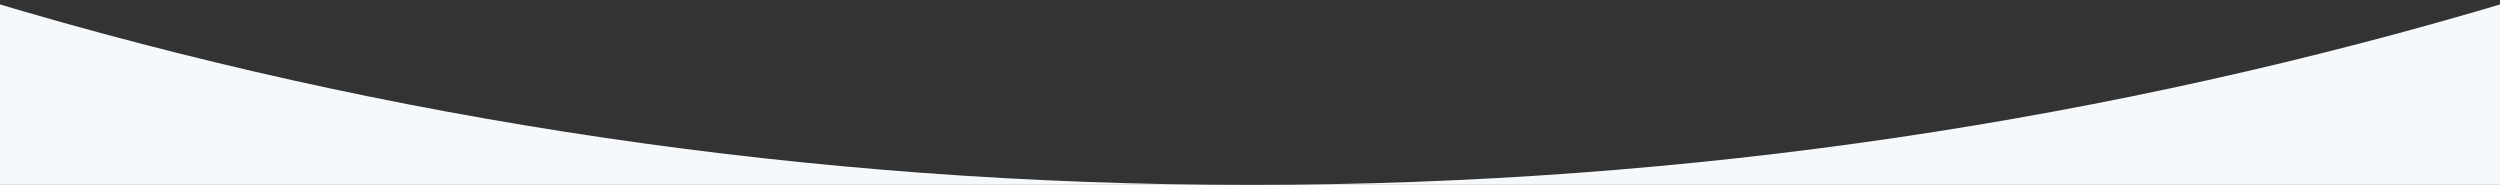 <svg width="1920" height="142" viewBox="0 0 1920 142" fill="none" xmlns="http://www.w3.org/2000/svg">
<rect x="0" y="0" width="1920" height="142" fill="#333333" stroke="none"/>
<g clip-path="url(#clip0_1_1278)">
<path d="M-9.526 0.61V142H1929.54V0.61C1622.52 92.581 1297.04 142 960.005 142C622.966 142 297.495 92.581 -9.526 0.61Z" fill="#F6F9FC"/>
</g>
<defs>
<clipPath id="clip0_1_1278">
<rect width="1939.06" height="141.39" fill="white" transform="translate(-9.526 0.61)"/>
</clipPath>
</defs>
</svg>
